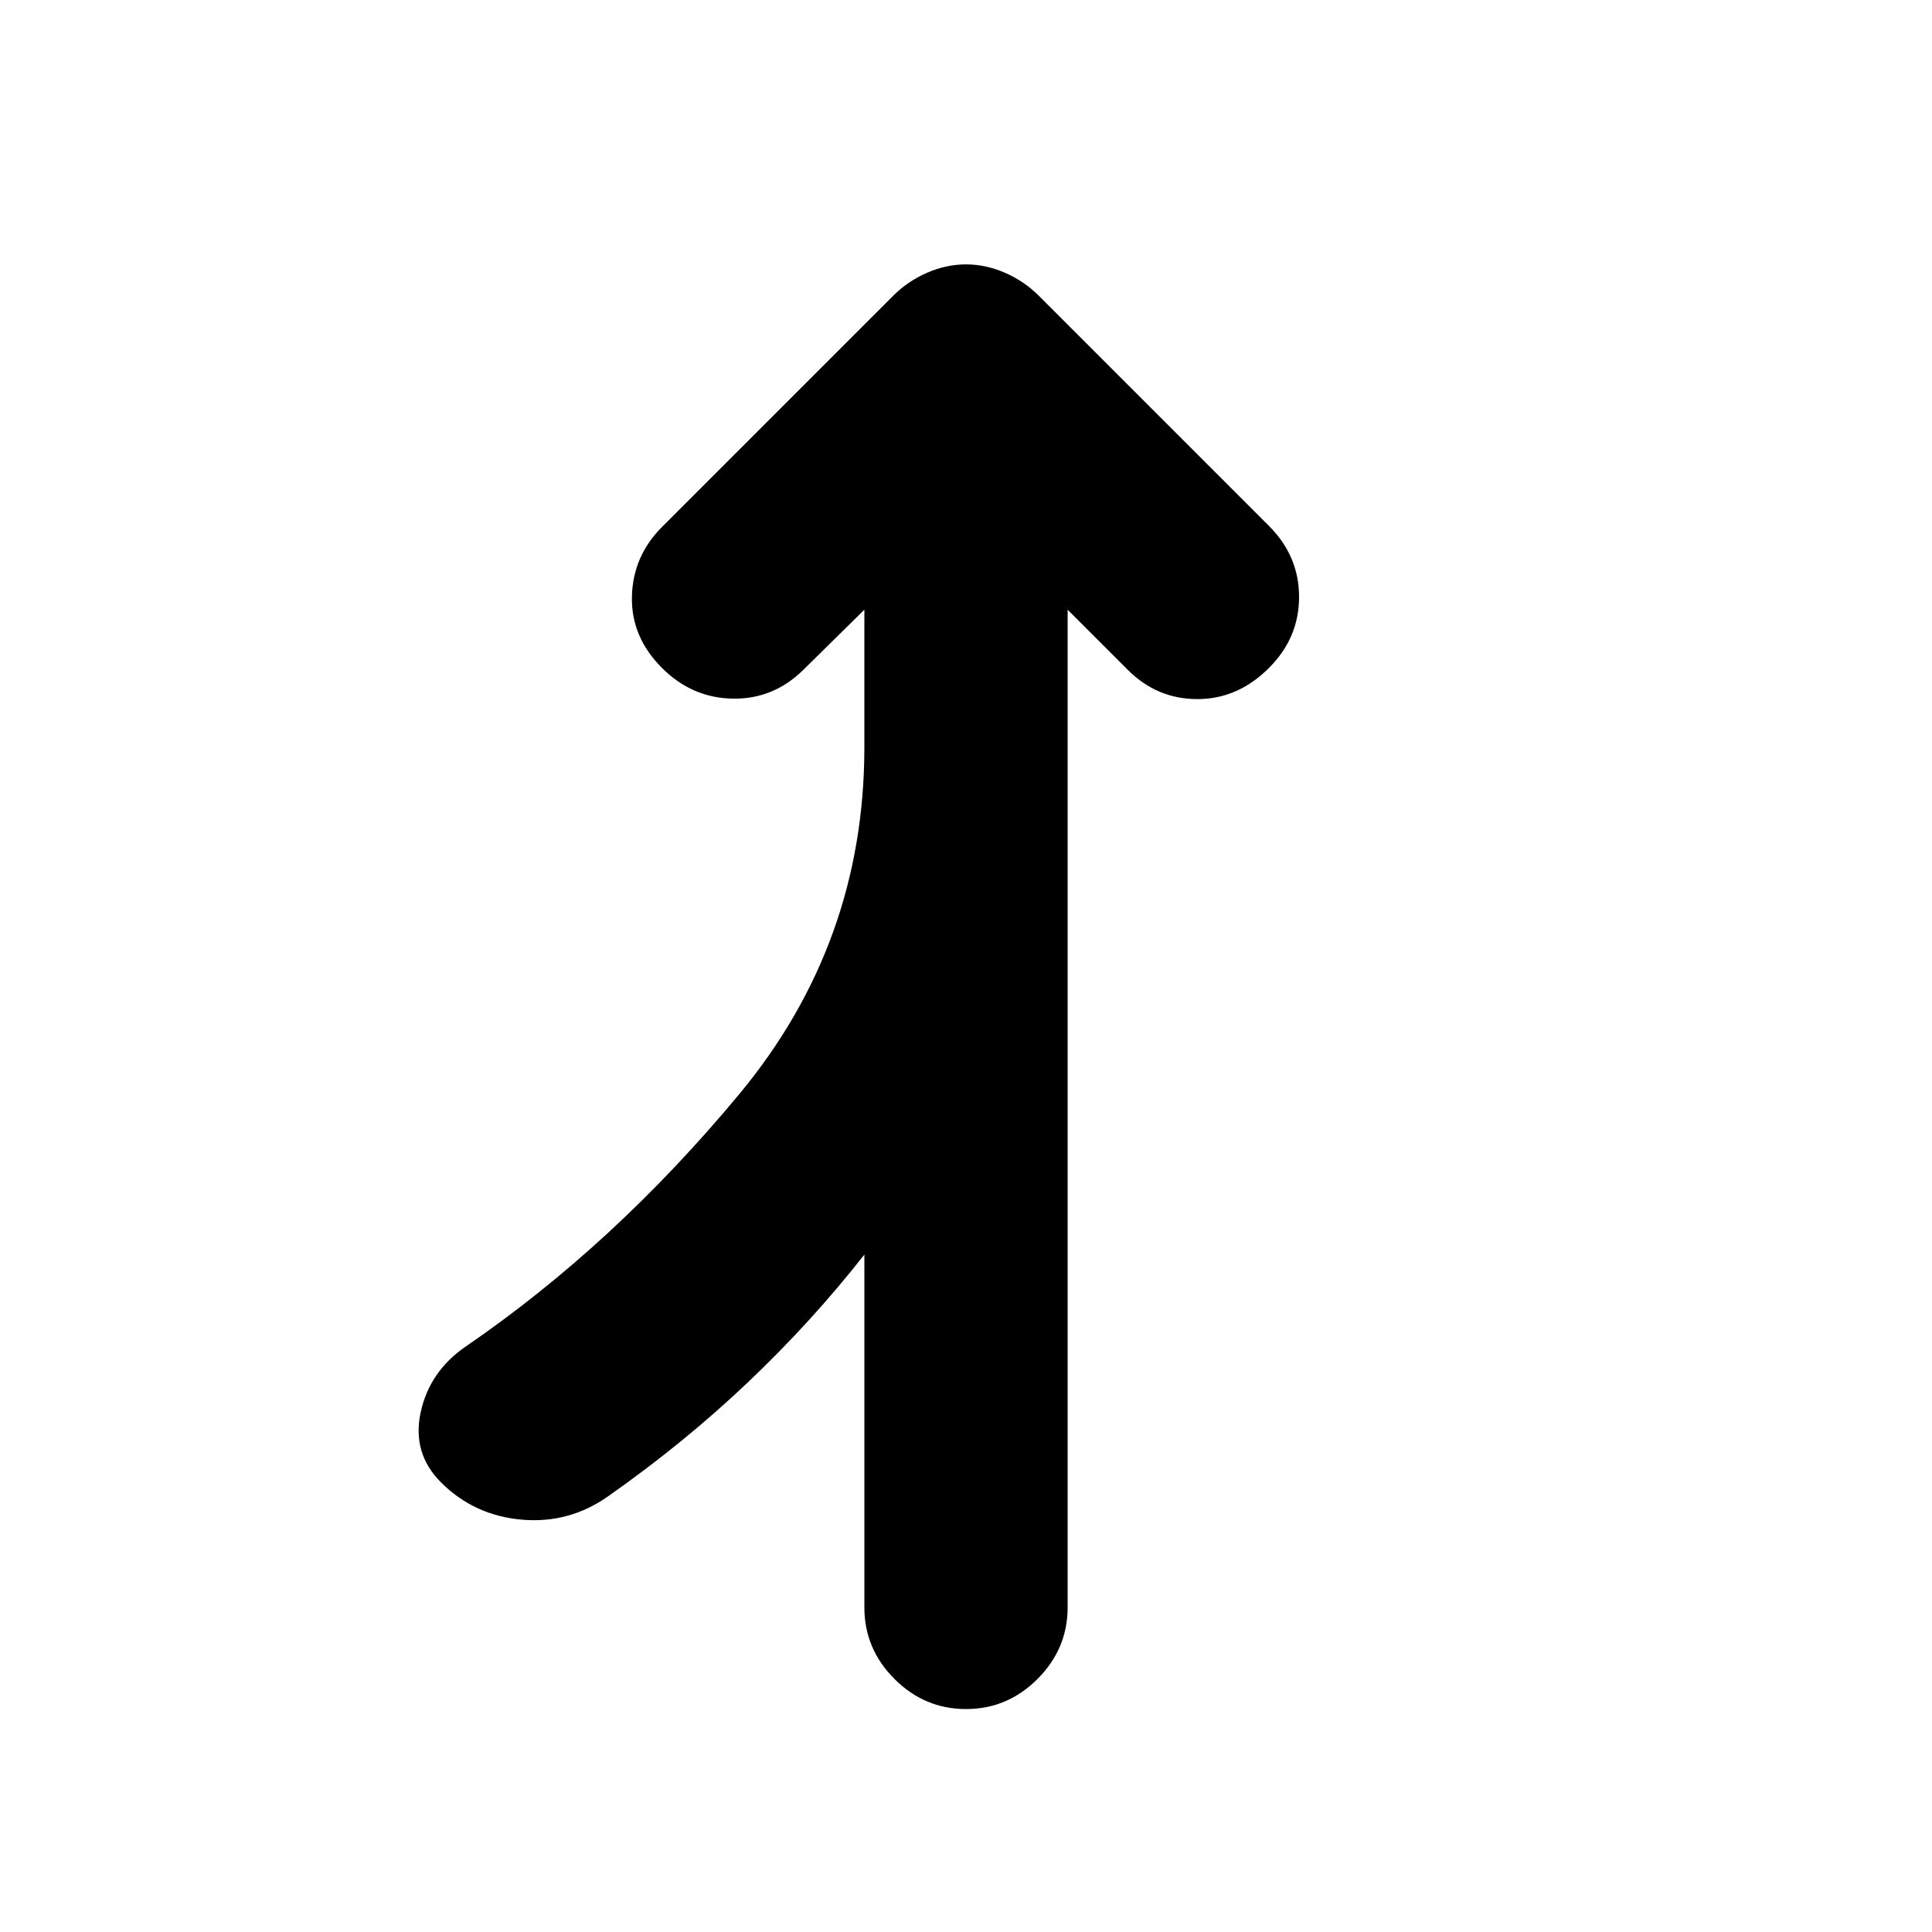 <svg xmlns="http://www.w3.org/2000/svg" height="24" viewBox="0 -960 960 960" width="24"><path d="M480-110.78q-20.59 0-35.54-14.96-14.96-14.96-14.96-35.54v-175.33q-26.04 33.22-57.71 63.32-31.66 30.1-69.31 56.57-19.52 13.9-43.21 11.83-23.68-2.07-40.14-18.52-14.46-14.46-10.11-34.76 4.35-20.31 22.31-32.7 73.74-50.48 135.95-125.4Q429.5-491.2 429.5-588.7v-68.34l-29.96 29.52q-14.95 14.96-35.29 14.67-20.34-.28-35.29-15.24-15.46-15.45-14.96-35.54t14.96-34.54l114.93-114.94q7.2-7.19 16.77-11.36 9.58-4.16 19.34-4.16t19.34 4.16q9.57 4.17 16.77 11.36l114.43 114.44q14.96 14.95 14.96 35.29t-14.96 35.29q-15.45 15.46-35.54 15.46t-34.54-14.46l-29.96-29.95v495.76q0 20.58-14.96 35.54-14.95 14.96-35.54 14.96Z"/></svg>